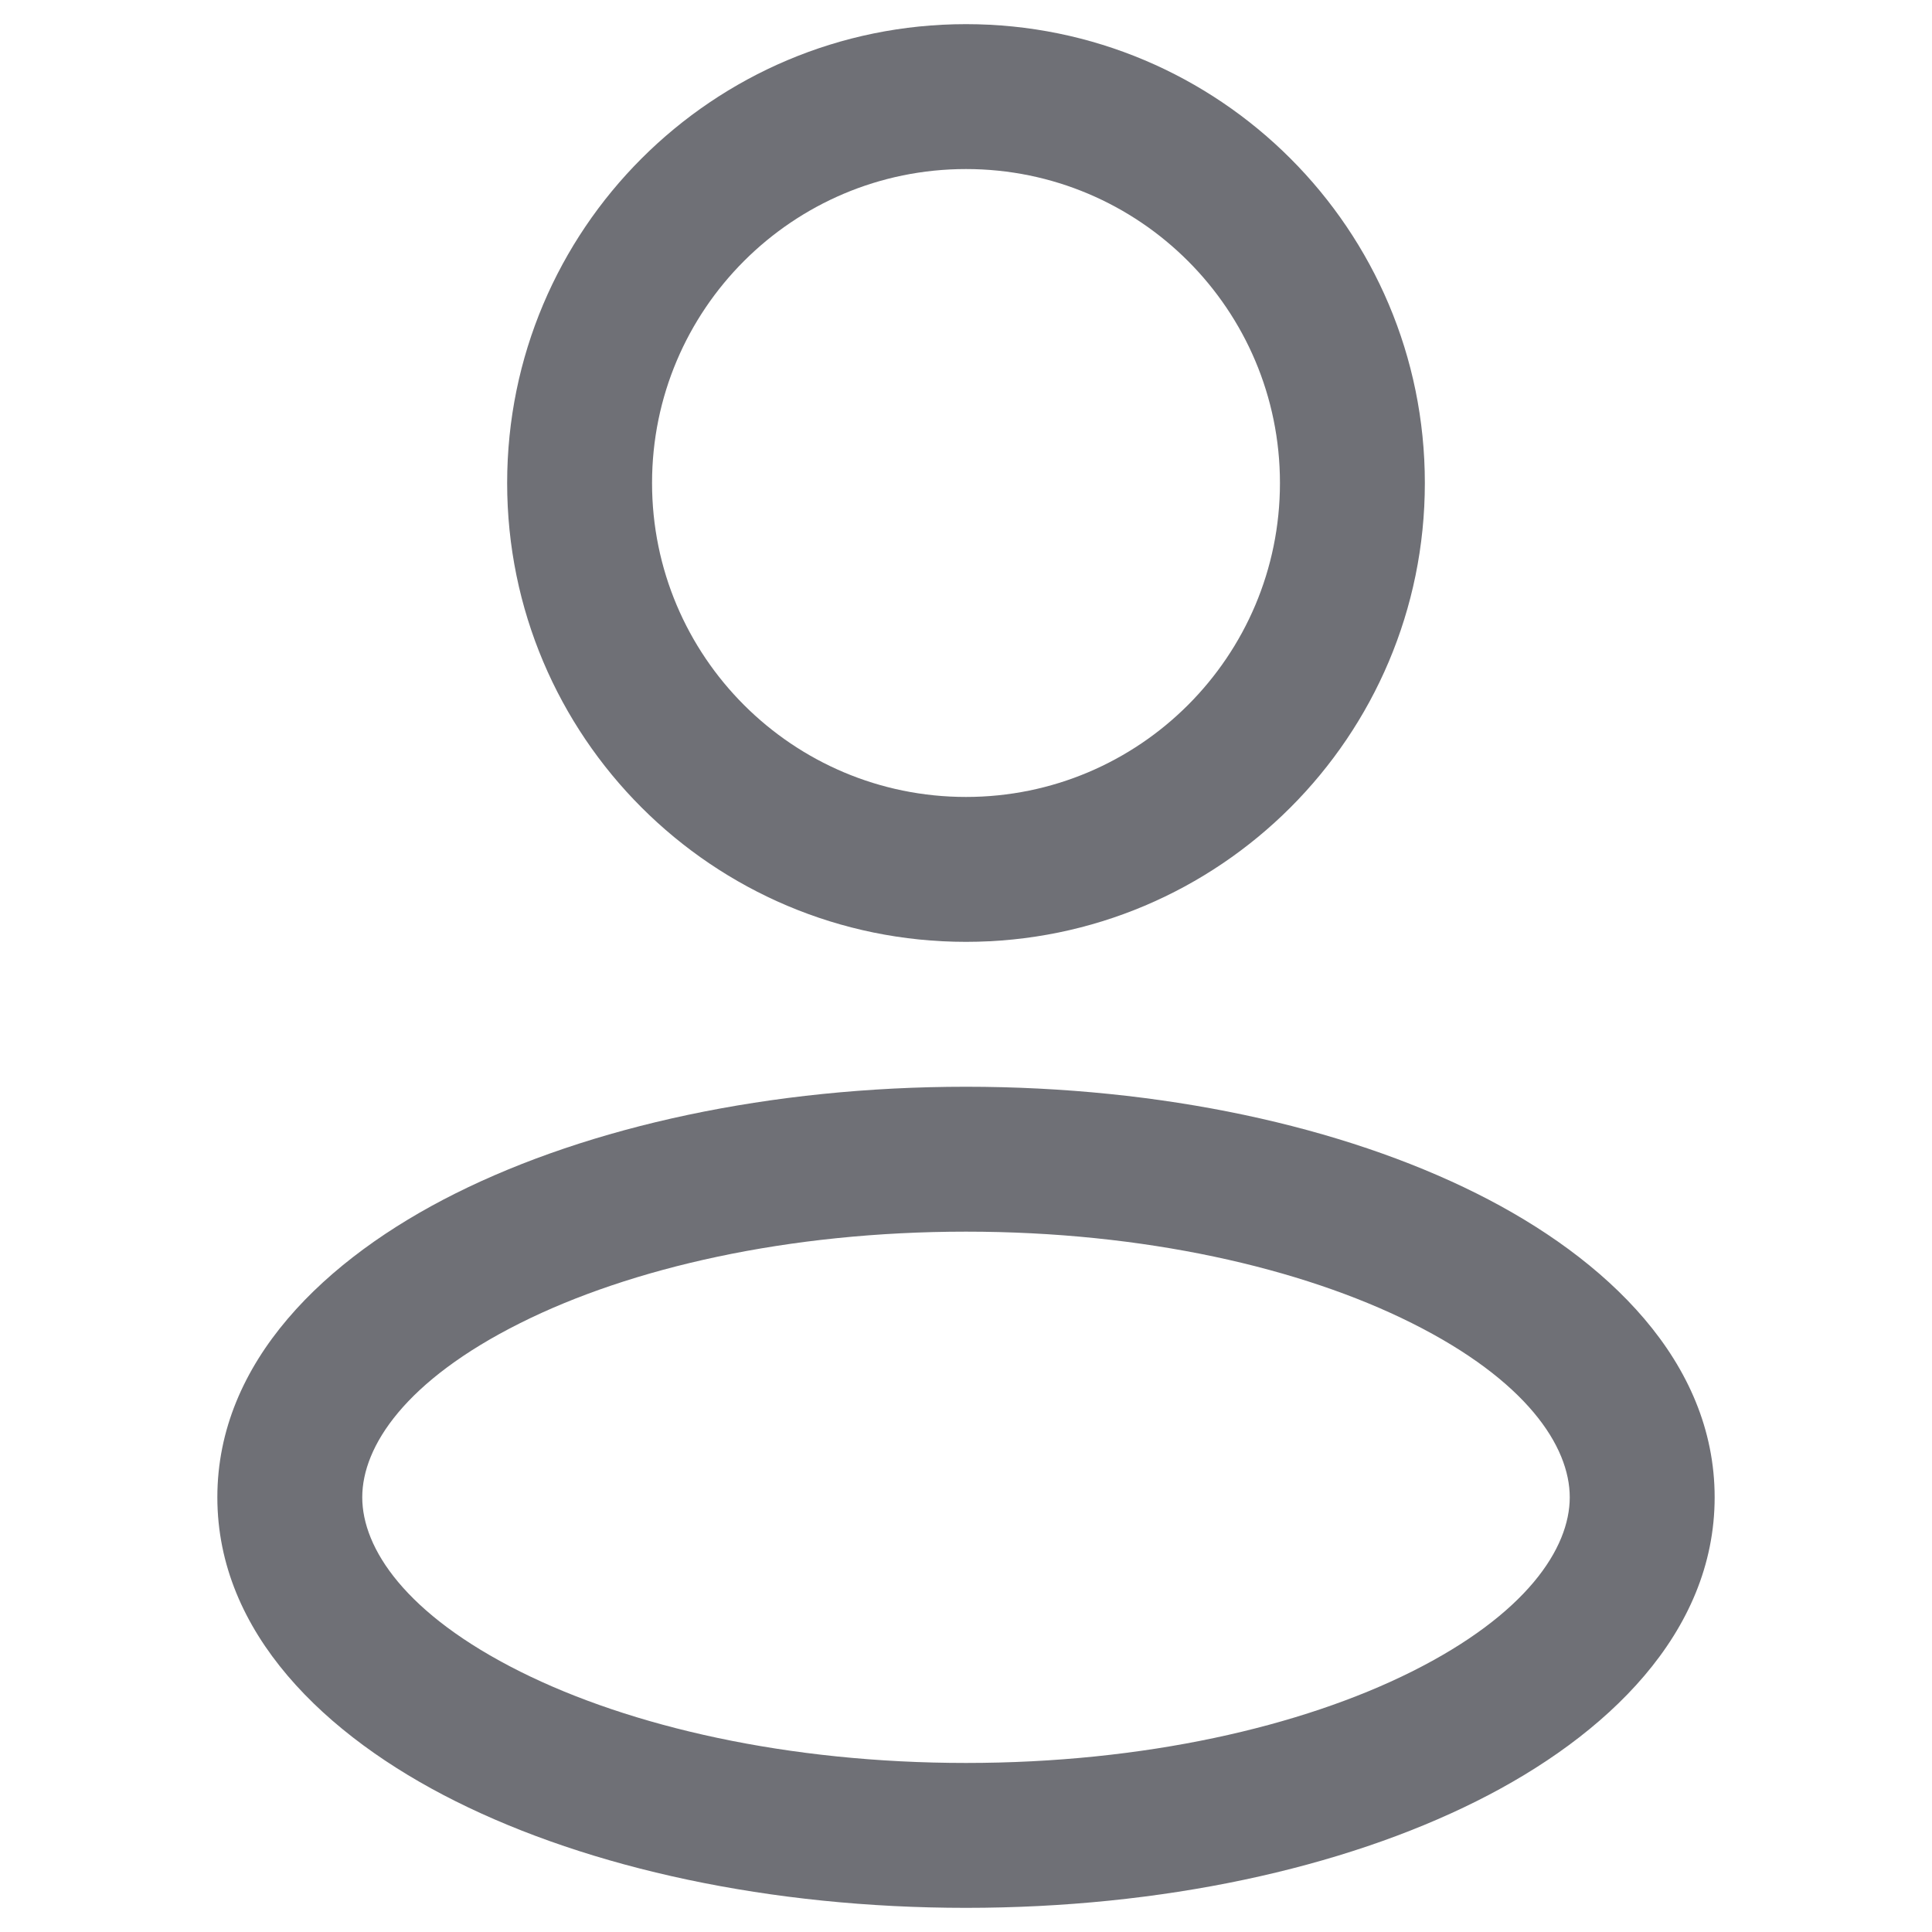 <svg width="22" height="22" viewBox="0 0 22 22" fill="none" xmlns="http://www.w3.org/2000/svg">
<g id="Property 1=Profile">
<path id="Vector" d="M14.575 5.5C14.575 7.475 12.974 9.075 11 9.075V10.725C13.886 10.725 16.225 8.386 16.225 5.5H14.575ZM11 9.075C9.026 9.075 7.425 7.475 7.425 5.5H5.775C5.775 8.386 8.114 10.725 11 10.725V9.075ZM7.425 5.5C7.425 3.526 9.026 1.925 11 1.925V0.275C8.114 0.275 5.775 2.614 5.775 5.5H7.425ZM11 1.925C12.974 1.925 14.575 3.526 14.575 5.5H16.225C16.225 2.614 13.886 0.275 11 0.275V1.925ZM17.875 17.05C17.875 17.632 17.381 18.382 16.076 19.035C14.819 19.663 13.026 20.075 11 20.075V21.725C13.227 21.725 15.283 21.276 16.814 20.51C18.295 19.77 19.525 18.594 19.525 17.05H17.875ZM11 20.075C8.974 20.075 7.181 19.663 5.924 19.035C4.618 18.382 4.125 17.632 4.125 17.05H2.475C2.475 18.594 3.705 19.77 5.186 20.51C6.717 21.276 8.773 21.725 11 21.725V20.075ZM4.125 17.05C4.125 16.468 4.618 15.719 5.924 15.066C7.181 14.437 8.974 14.025 11 14.025V12.375C8.773 12.375 6.717 12.825 5.186 13.59C3.705 14.33 2.475 15.506 2.475 17.05H4.125ZM11 14.025C13.026 14.025 14.819 14.437 16.076 15.066C17.381 15.719 17.875 16.468 17.875 17.05H19.525C19.525 15.506 18.295 14.33 16.814 13.59C15.283 12.825 13.227 12.375 11 12.375V14.025Z" fill="#6F7076"/>
</g>
</svg>
